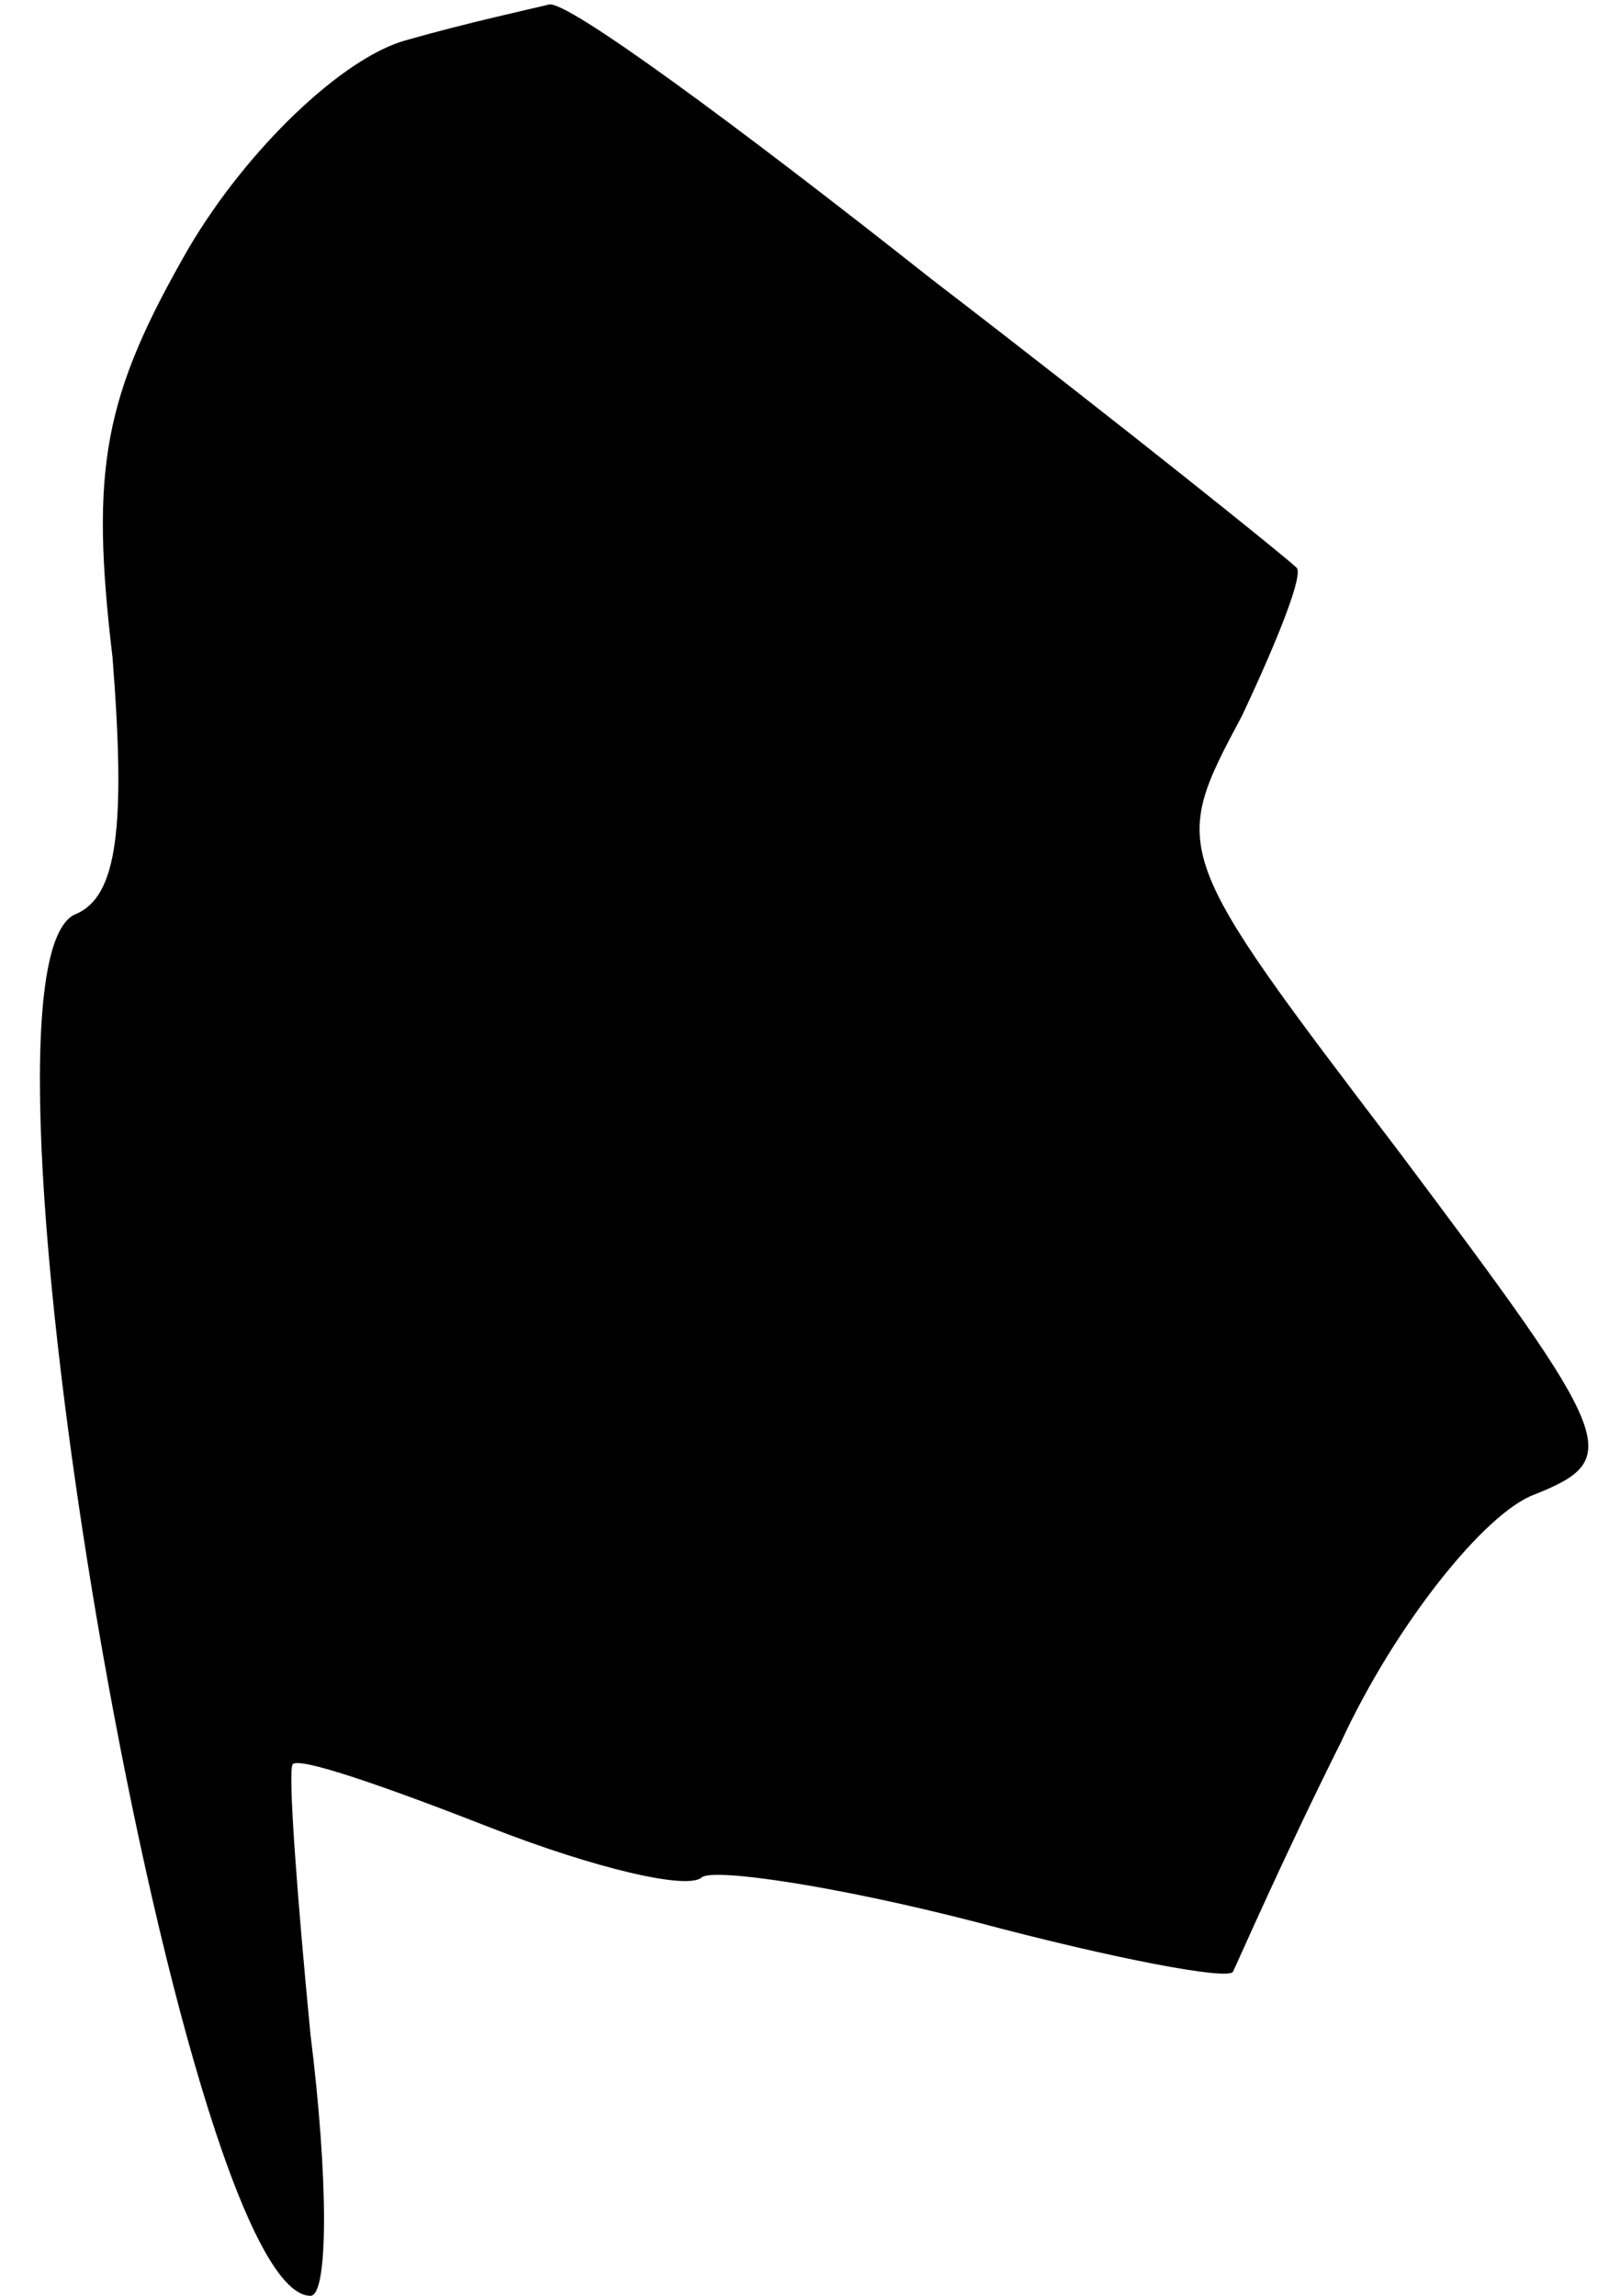 <?xml version="1.0" standalone="no"?>
<!DOCTYPE svg PUBLIC "-//W3C//DTD SVG 20010904//EN"
 "http://www.w3.org/TR/2001/REC-SVG-20010904/DTD/svg10.dtd">
<svg version="1.0" xmlns="http://www.w3.org/2000/svg"
 width="36pt" height="51pt" viewBox="0 0 36 51"
 preserveAspectRatio="xMidYMid meet">
<g transform="translate(0,51) scale(0.1,-0.1)"
fill="#000000" stroke="none">
<path fill="#000000" stroke="none" d="M90 501 c-14 -4 -35 -24 -48 -46 -19
-33 -22 -49 -17 -91 3 -38 1 -53 -8 -57 -28 -10 23 -307 52 -307 4 0 4 26 0
58 -3 31 -5 58 -4 60 1 2 21 -5 44 -14 23 -9 44 -14 47 -11 3 2 30 -2 61 -10
30 -8 56 -13 57 -11 1 2 11 25 24 51 12 26 32 51 43 55 20 8 18 12 -30 76 -51
67 -51 67 -35 97 8 17 14 32 12 33 -2 2 -38 31 -81 64 -43 34 -81 62 -85 61
-4 -1 -18 -4 -32 -8z"/>
</g>
</svg>
